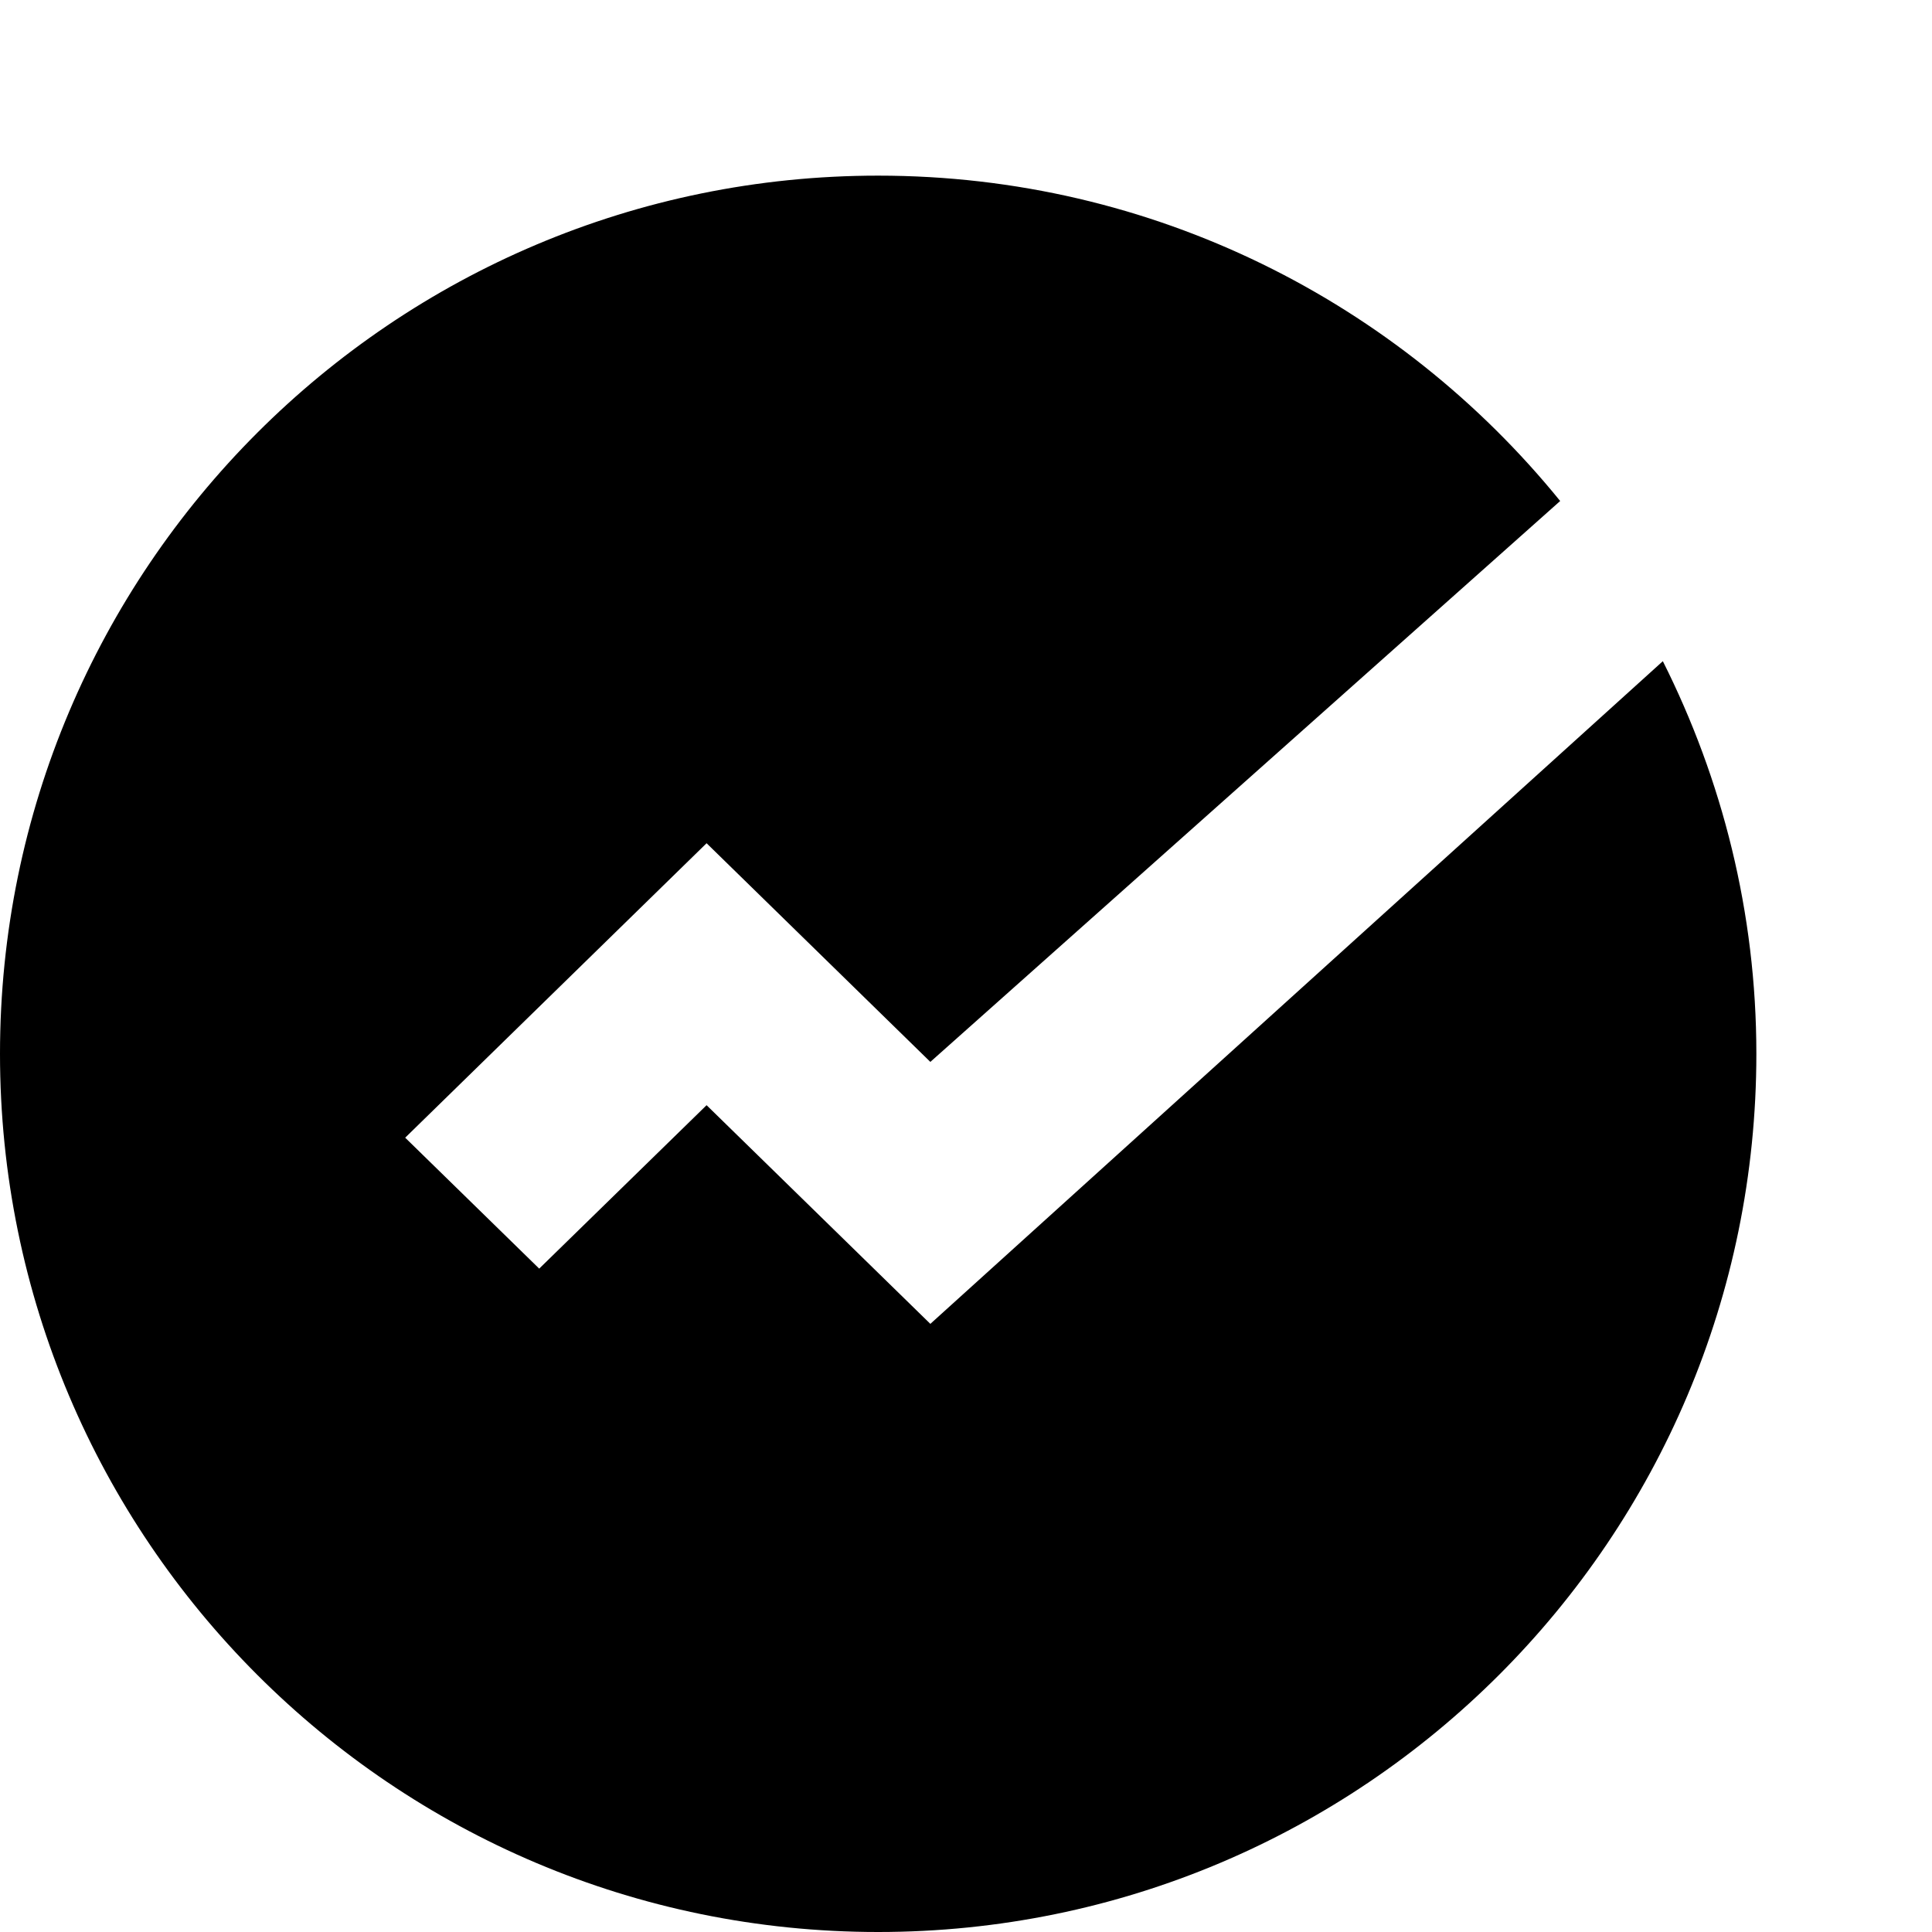 <?xml version="1.0" encoding="UTF-8"?>
<svg width="22px" height="22px" viewBox="0 0 22 22" version="1.1" xmlns="http://www.w3.org/2000/svg"
     xmlns:xlink="http://www.w3.org/1999/xlink">
    <title>编组 12</title>
    <path transform="translate(-2, 0)" d="M12.594,12.092 L10.046,9.602 L6.614,12.955 L8.14,14.446 L10.046,12.585 L12.594,15.075 L20.935,7.529 C21.611,8.875 22,10.391 22,12 C22,17.523 17.523,22 12,22 C6.477,22 2,17.523 2,12 C2,6.477 6.477,2 12,2 C15.136,2 17.932,3.446 19.766,5.705 L12.594,12.092 Z"
          id="Fill-1"></path>
</svg>
